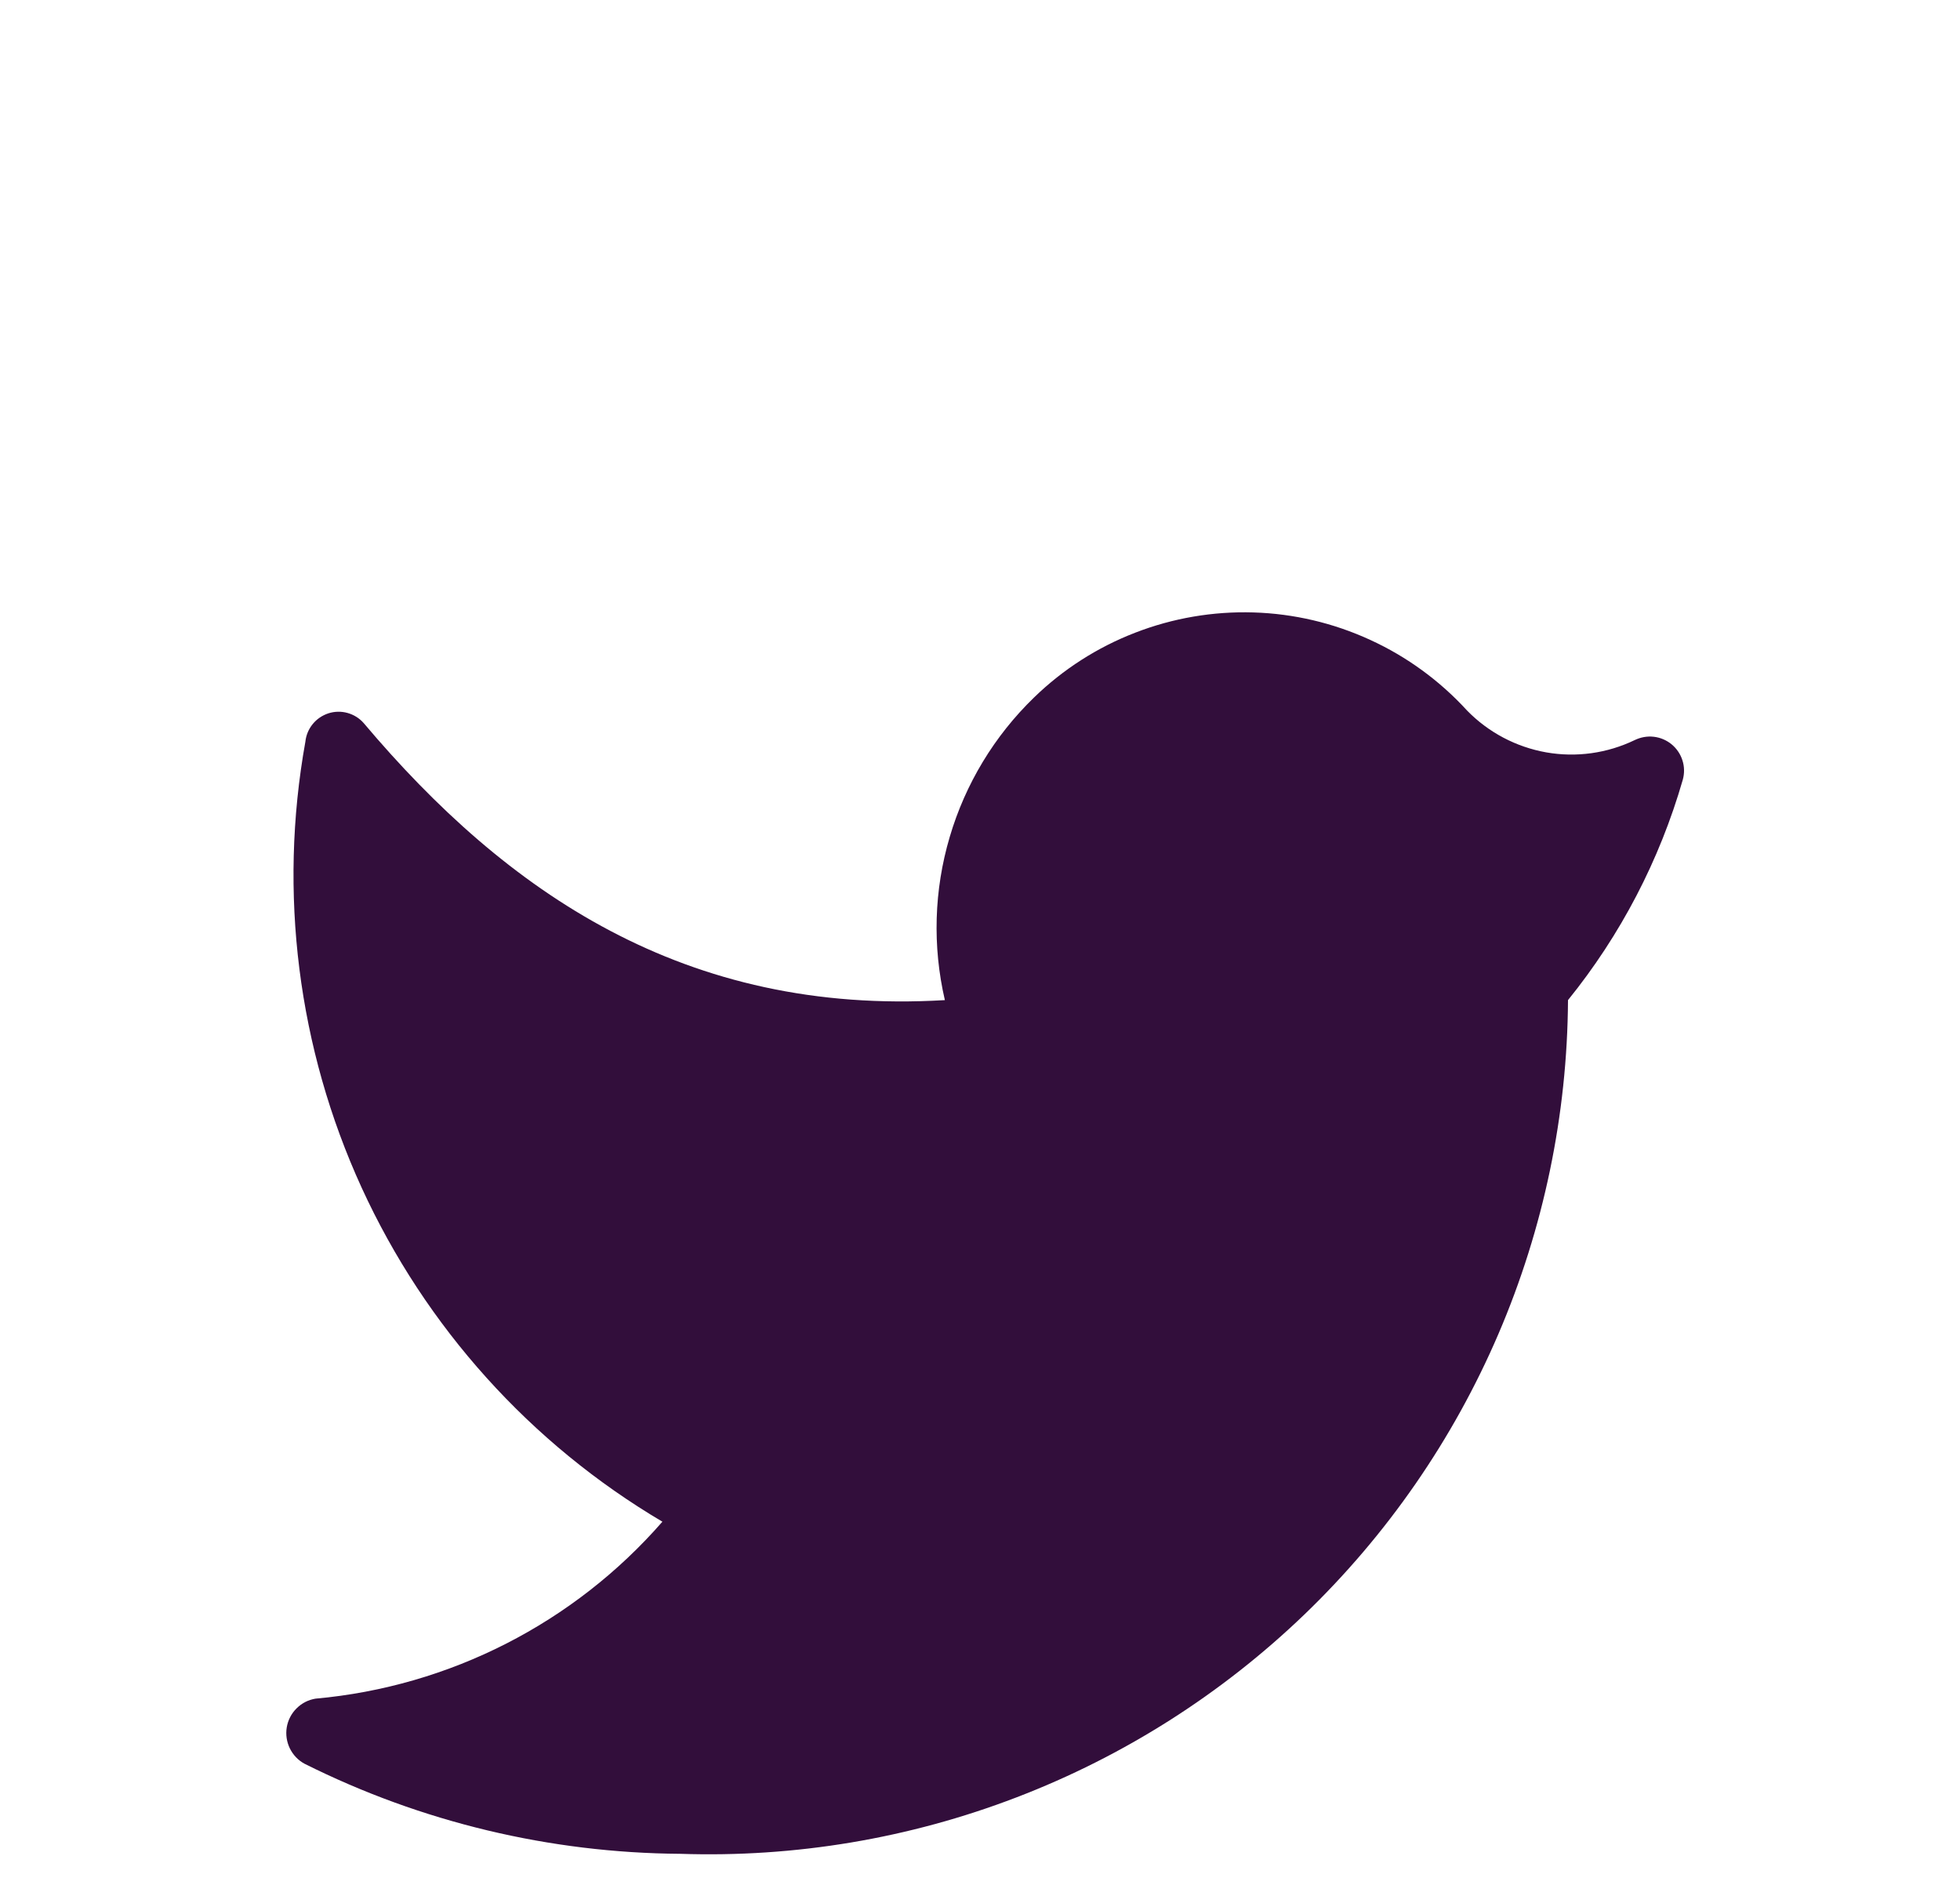 <svg width="26" height="25" viewBox="0 0 26 25" fill="none" xmlns="http://www.w3.org/2000/svg">
<g filter="url(#filter0_d)">
<path d="M9.024 20.588C10.546 20.639 12.063 20.385 13.485 19.839C14.907 19.294 16.205 18.469 17.303 17.414C18.401 16.358 19.276 15.093 19.877 13.693C20.477 12.294 20.791 10.788 20.8 9.265C21.498 8.402 22.016 7.408 22.323 6.341C22.346 6.257 22.345 6.168 22.318 6.085C22.292 6.002 22.242 5.928 22.174 5.872C22.107 5.817 22.025 5.782 21.938 5.772C21.851 5.762 21.764 5.778 21.685 5.816C21.32 5.992 20.91 6.049 20.511 5.979C20.112 5.908 19.745 5.715 19.462 5.425C19.1 5.029 18.663 4.71 18.176 4.487C17.689 4.263 17.162 4.139 16.627 4.123C16.091 4.107 15.558 4.198 15.058 4.392C14.558 4.585 14.102 4.877 13.718 5.25C13.191 5.76 12.805 6.398 12.598 7.102C12.39 7.805 12.368 8.55 12.534 9.265C9.085 9.471 6.718 7.834 4.824 5.59C4.767 5.525 4.692 5.479 4.609 5.456C4.526 5.433 4.439 5.435 4.357 5.461C4.275 5.488 4.202 5.537 4.148 5.604C4.094 5.67 4.06 5.751 4.051 5.837C3.691 7.839 3.951 9.903 4.797 11.752C5.644 13.601 7.036 15.148 8.787 16.183C7.613 17.529 5.964 18.37 4.185 18.53C4.09 18.545 4.002 18.591 3.934 18.659C3.865 18.727 3.82 18.815 3.804 18.91C3.788 19.006 3.803 19.104 3.845 19.19C3.888 19.277 3.956 19.349 4.041 19.394C5.589 20.168 7.293 20.576 9.024 20.588Z" fill="#320E3B"/>
</g>
<defs>
<filter id="filter0_d" x="-0.202" y="4.121" width="26.542" height="24.474" filterUnits="userSpaceOnUse" color-interpolation-filters="sRGB">
<feFlood flood-opacity="0" result="BackgroundImageFix"/>
<feColorMatrix in="SourceAlpha" type="matrix" values="0 0 0 0 0 0 0 0 0 0 0 0 0 0 0 0 0 0 127 0"/>
<feOffset dy="4"/>
<feGaussianBlur stdDeviation="2"/>
<feColorMatrix type="matrix" values="0 0 0 0 0 0 0 0 0 0 0 0 0 0 0 0 0 0 0.25 0"/>
<feBlend mode="normal" in2="BackgroundImageFix" result="effect1_dropShadow"/>
<feBlend mode="normal" in="SourceGraphic" in2="effect1_dropShadow" result="shape"/>
</filter>
</defs>
</svg>
